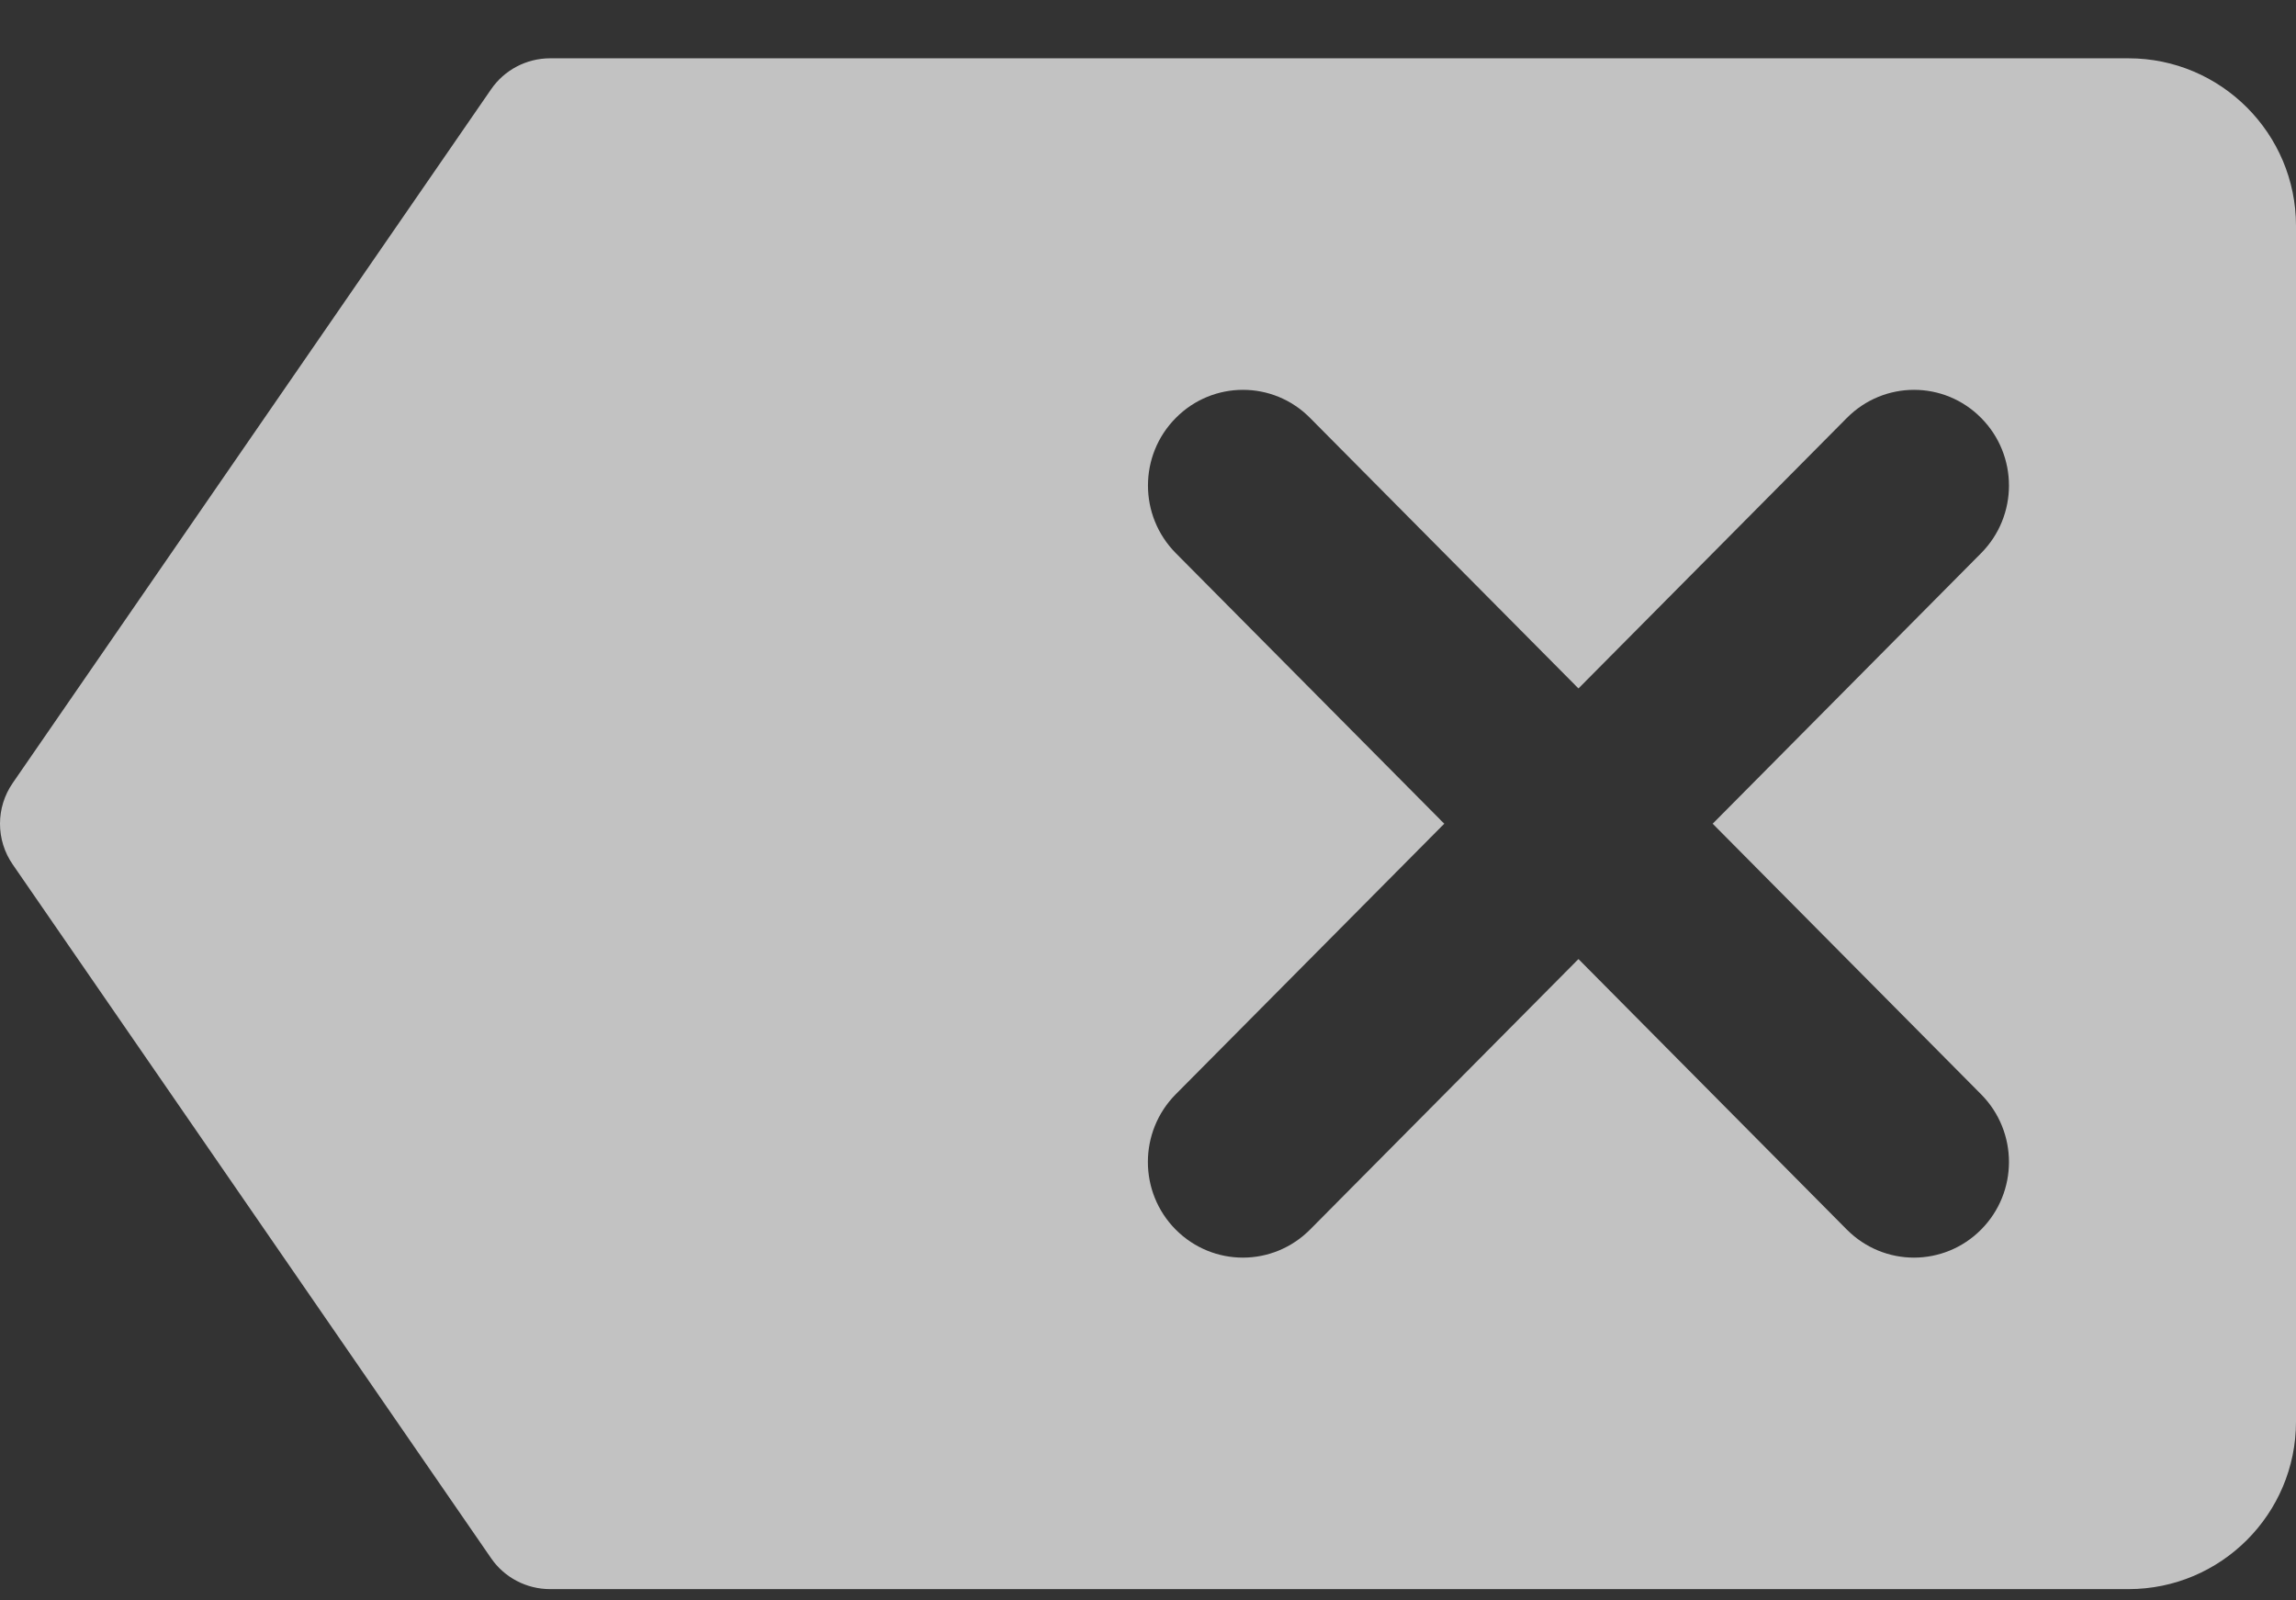 <svg width="33" height="23" viewBox="0 0 33 23" fill="none" xmlns="http://www.w3.org/2000/svg">
<rect x="0" y="0" width="33" height="23" fill="#333333" stroke="none"/>
<path d="M30.593 0.838H7.906C7.568 0.838 7.249 1.005 7.058 1.284L0.183 11.253C-0.061 11.605 -0.061 12.072 0.183 12.424L7.058 22.393C7.249 22.672 7.568 22.838 7.906 22.838H30.593C31.92 22.838 33 21.759 33 20.432V3.245C33 1.918 31.92 0.838 30.593 0.838ZM28.474 15.727C29.008 16.265 29.008 17.134 28.474 17.671C28.208 17.939 27.858 18.074 27.509 18.074C27.16 18.074 26.811 17.939 26.544 17.671L22.687 13.783L18.829 17.671C18.562 17.939 18.213 18.074 17.864 18.074C17.514 18.074 17.165 17.939 16.898 17.671C16.365 17.134 16.365 16.265 16.898 15.727L20.758 11.838L16.9 7.95C16.366 7.412 16.366 6.543 16.9 6.006C17.433 5.468 18.297 5.468 18.829 6.006L22.687 9.894L26.545 6.006C27.079 5.468 27.942 5.468 28.474 6.006C29.008 6.543 29.008 7.412 28.474 7.95L24.616 11.838L28.474 15.727Z" fill="white" fill-opacity="0.7"/>
</svg>
